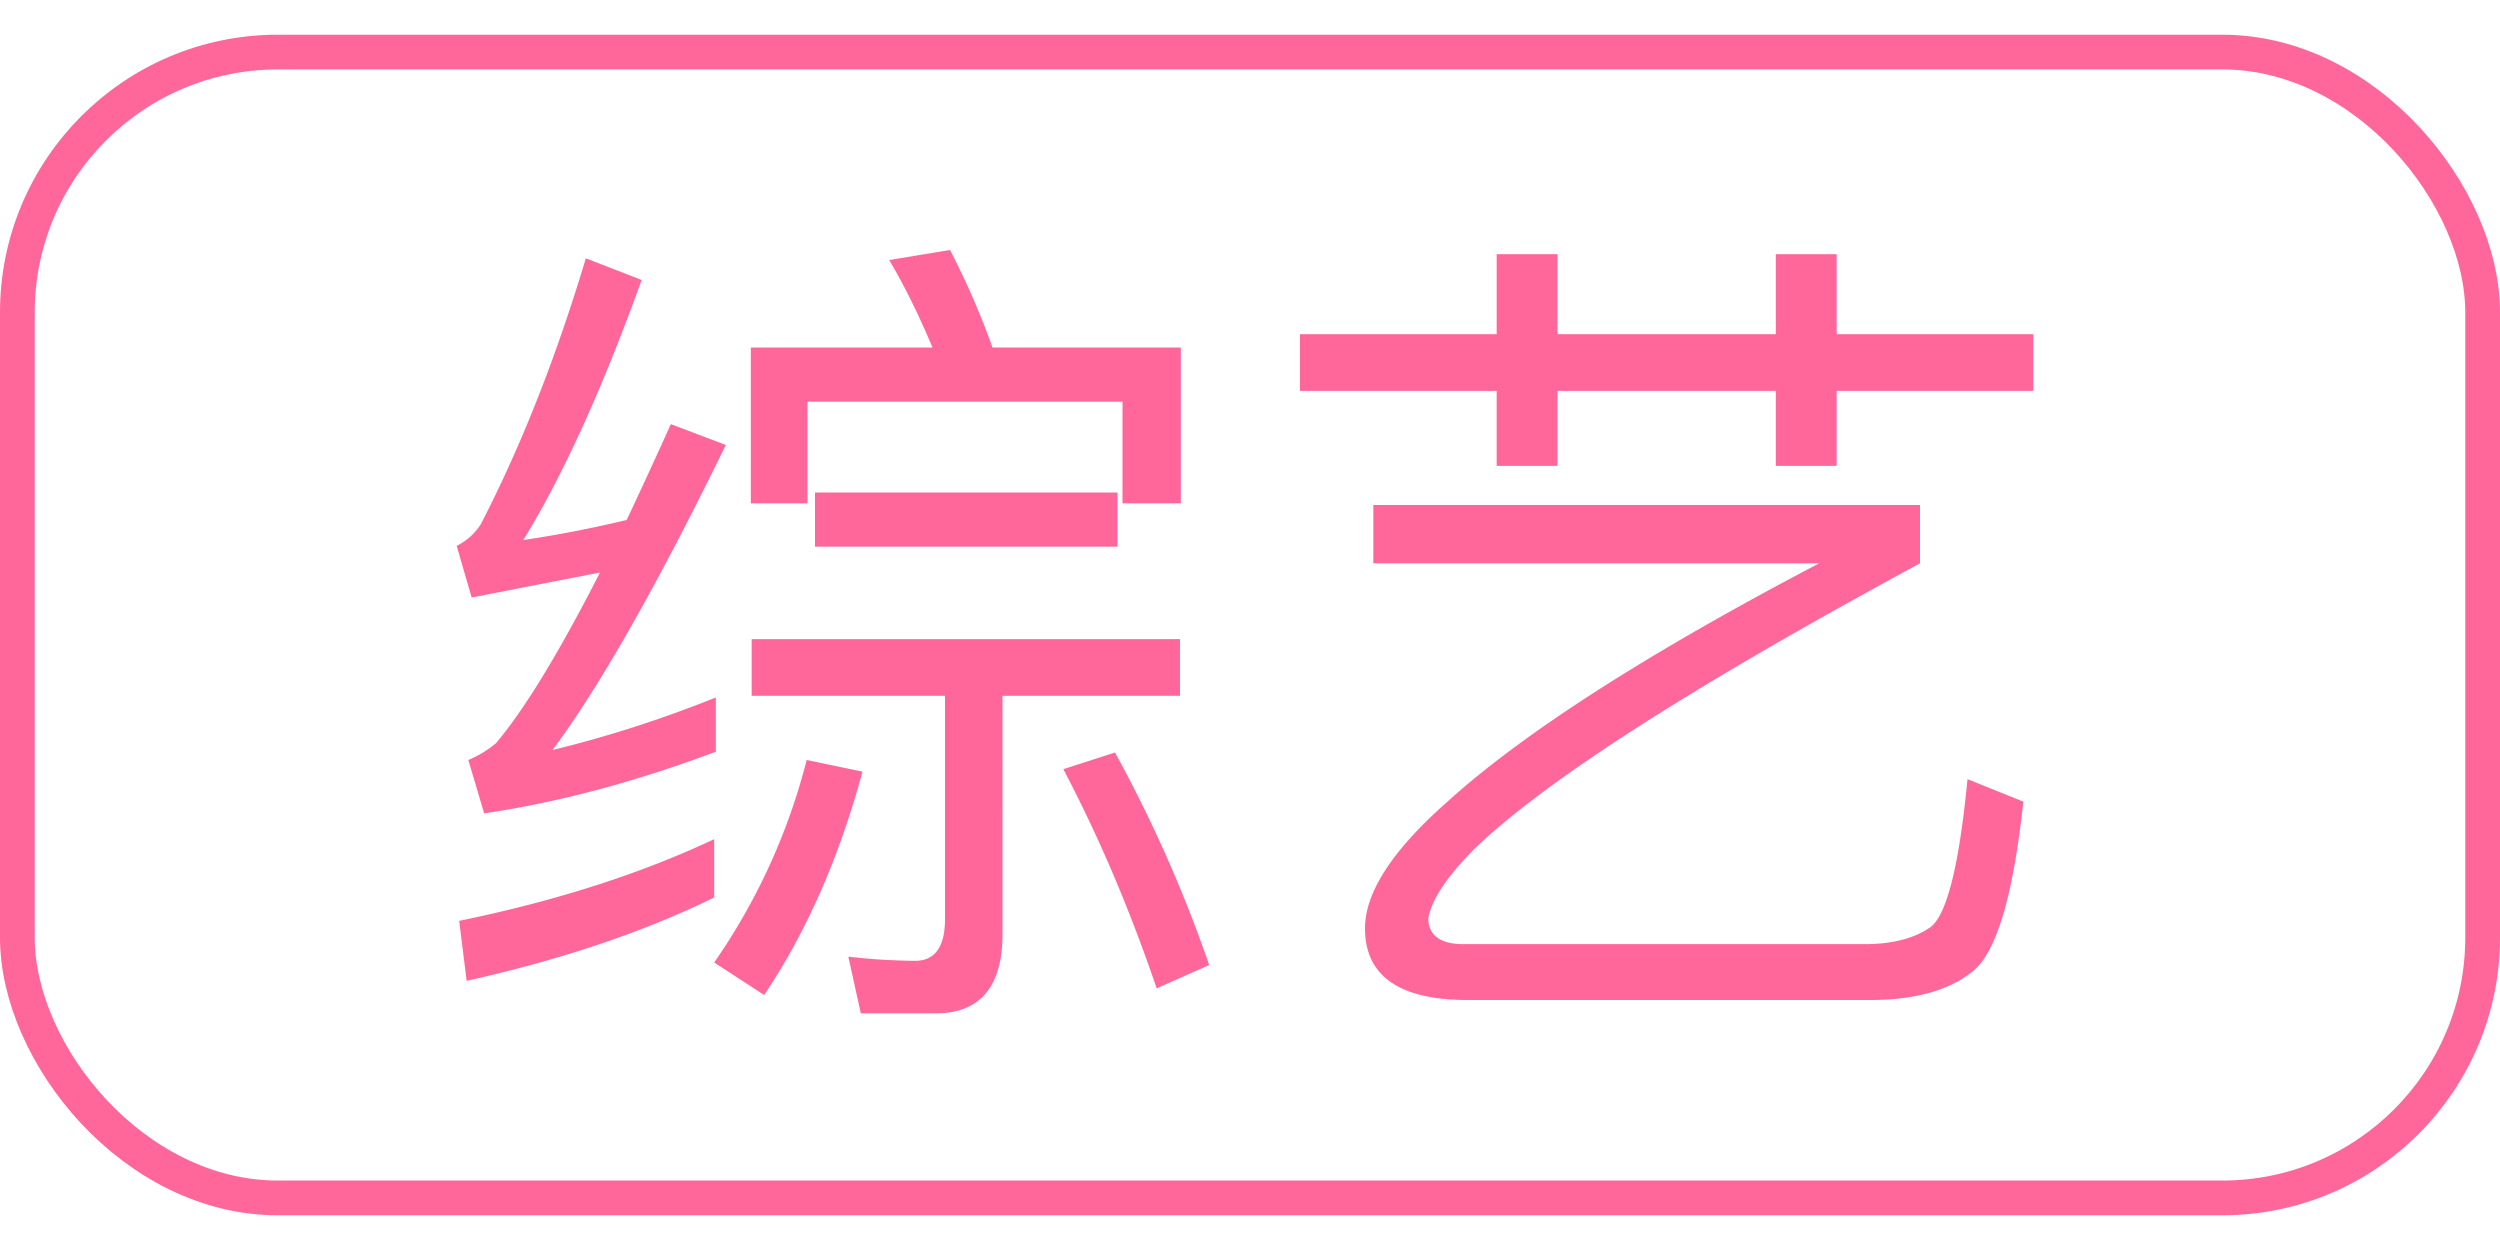 <svg id="palette-variety" fill="none" viewBox="0 0 36 18"><path d="M10.284 12.084c-1.044.492-2.268.888-3.672 1.176l.108.864c1.344-.3 2.532-.696 3.564-1.2v-.84ZM8.436 3.72C8.004 5.16 7.5 6.432 6.924 7.548a.856.856 0 0 1-.348.312l.216.744 1.848-.36c-.588 1.152-1.092 1.98-1.5 2.46a1.58 1.58 0 0 1-.396.24l.228.768c1.068-.156 2.184-.456 3.336-.888v-.78c-.78.312-1.56.564-2.352.756.648-.864 1.488-2.328 2.496-4.392l-.792-.3c-.216.48-.432.948-.636 1.38-.504.12-.996.216-1.488.288.576-.936 1.14-2.184 1.704-3.744l-.804-.312Zm8.568 1.284h-2.712A11.164 11.164 0 0 0 13.68 3.6l-.876.144c.228.384.432.804.624 1.26h-2.616v2.244h.816V5.784h4.536v1.464h.84V5.004Zm-5.388 5.94a8.96 8.96 0 0 1-1.332 2.916l.72.468c.612-.912 1.08-1.98 1.416-3.216l-.804-.168Zm4.44-.108-.744.24c.48.912.936 1.956 1.344 3.156l.756-.336a19.684 19.684 0 0 0-1.356-3.06Zm-2.58 3.756c.636 0 .96-.384.96-1.14V10.02h2.556v-.816h-6.168v.816h2.784v3.216c0 .396-.144.6-.432.6a8.96 8.96 0 0 1-.96-.06l.18.816h1.08Zm-1.74-7.5v.78h4.356v-.78h-4.356Zm6.984-2.28v.816h2.832v1.08h.876v-1.08h3.144v1.08h.876v-1.08h2.832v-.816h-2.832V3.66h-.876v1.152h-3.144V3.66h-.876v1.152H18.72Zm1.056 2.46v.84h6.42c-2.52 1.32-4.296 2.472-5.352 3.432-.792.696-1.188 1.308-1.188 1.824 0 .684.492 1.032 1.476 1.032h5.796c.66 0 1.152-.144 1.488-.42.336-.276.576-1.092.72-2.436l-.804-.324c-.12 1.248-.3 1.968-.54 2.136-.228.156-.54.24-.948.24h-5.772c-.336 0-.504-.132-.504-.372.048-.276.276-.612.684-1.02 1.032-.984 3.156-2.34 6.396-4.092v-.84h-7.872Z" fill="#F69"></path><rect x=".25" y=".75" width="35.5" height="16.5" rx="3.75" stroke="#F69" stroke-width=".5"></rect></svg>